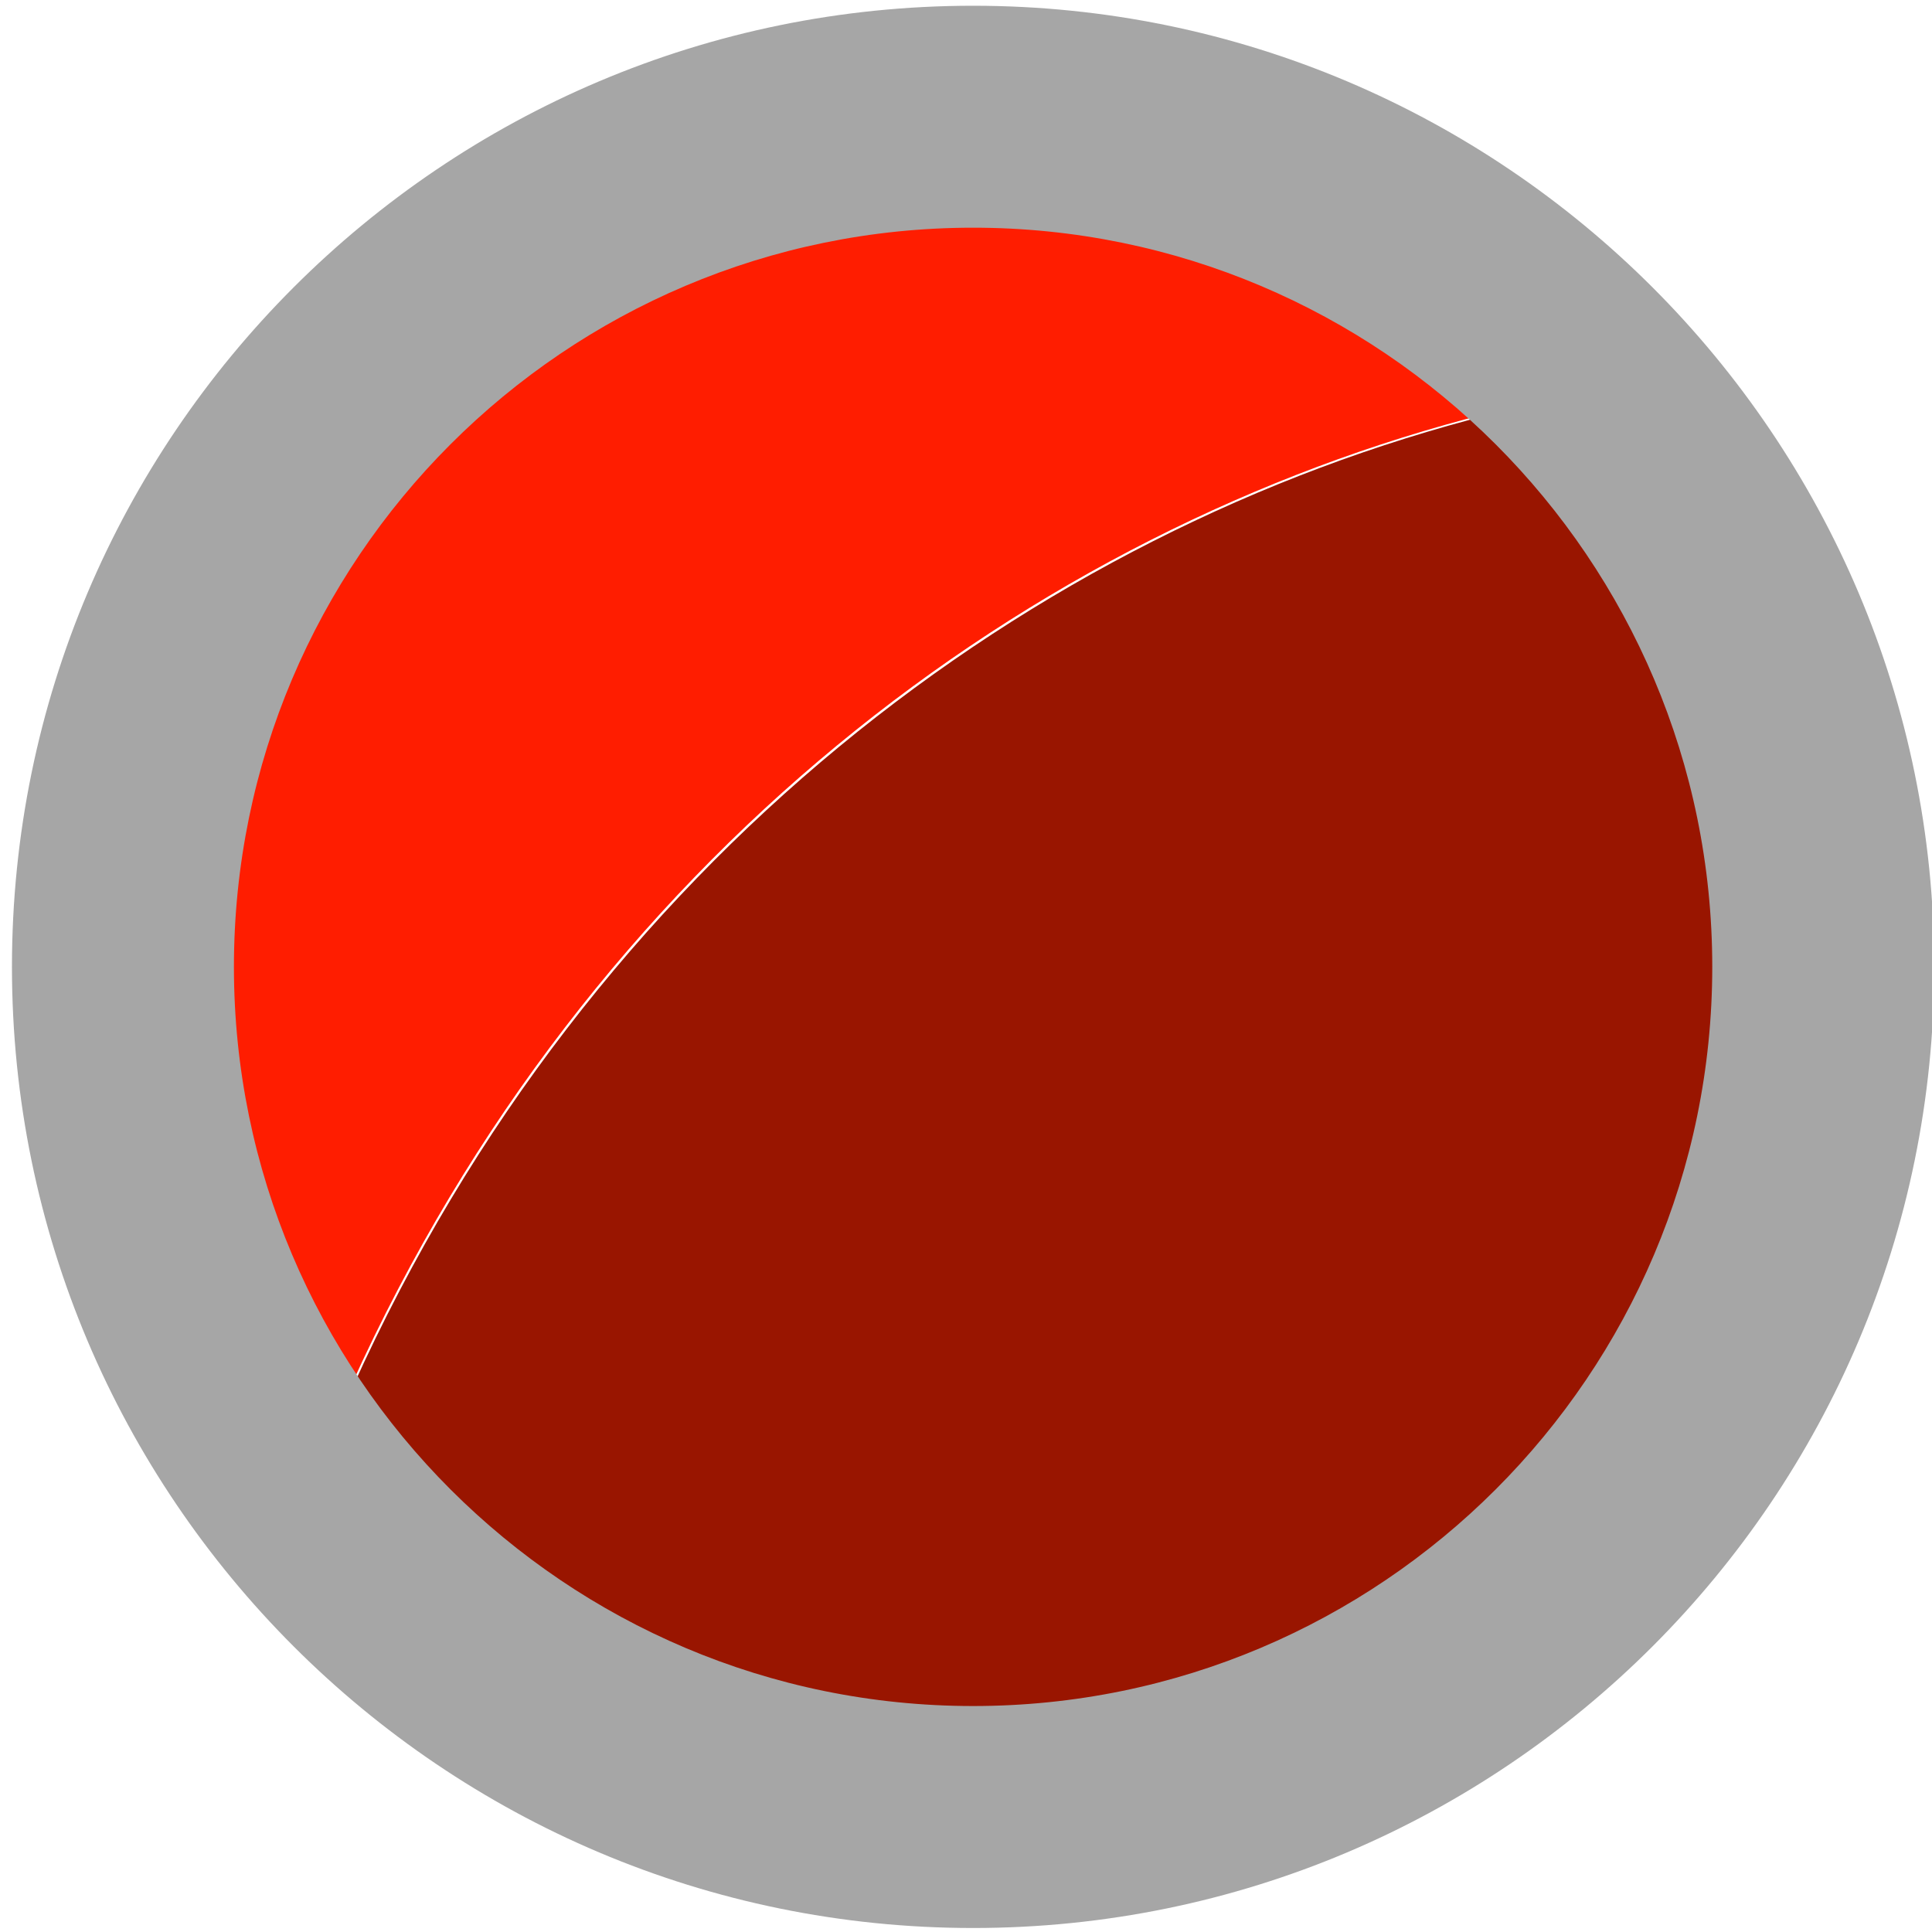 <?xml version="1.0" encoding="UTF-8" standalone="no"?>
<!DOCTYPE svg PUBLIC "-//W3C//DTD SVG 1.1//EN" "http://www.w3.org/Graphics/SVG/1.1/DTD/svg11.dtd">
<svg width="100%" height="100%" viewBox="0 0 200 200" version="1.1" xmlns="http://www.w3.org/2000/svg" xmlns:xlink="http://www.w3.org/1999/xlink" xml:space="preserve" xmlns:serif="http://www.serif.com/" style="fill-rule:evenodd;clip-rule:evenodd;stroke-linejoin:round;stroke-miterlimit:2;">
    <rect id="Tavola-da-disegno1" serif:id="Tavola da disegno1" x="0" y="0" width="200" height="200" style="fill:none;"/>
    <g transform="matrix(3.28,0,0,3.28,-63.85,-45.462)">
        <g>
            <g transform="matrix(1.013,0,0,1.013,-1.778,-8.83)">
                <g transform="matrix(0.4,0,0,0.4,11.688,12.308)">
                    <path d="M98.981,158.688C78.97,158.688 61.267,148.619 50.672,133.28C69.201,92.264 103.639,66.517 139.369,57.489C150.628,68.186 157.657,83.294 157.657,100.013C157.657,132.366 131.335,158.688 98.981,158.688Z" style="fill:rgb(153,21,0);"/>
                </g>
                <g transform="matrix(0.537,0,0,0.503,6.123,14.496)">
                    <g>
                        <clipPath id="_clip1">
                            <path d="M48.027,101.532C43.169,94.016 40.321,84.908 40.321,75.103C40.321,49.4 59.889,28.49 83.941,28.49C95.564,28.49 106.14,33.373 113.967,41.32C87.404,48.492 61.802,68.947 48.027,101.532Z"/>
                        </clipPath>
                        <g clip-path="url(#_clip1)">
                            <rect x="39.617" y="28.062" width="74.938" height="74.938" style="fill:rgb(255,29,0);"/>
                        </g>
                    </g>
                </g>
            </g>
            <g transform="matrix(0.641,0,0,0.641,-27.955,-1.066)">
                <path d="M121.892,23.569C148.01,23.569 169.215,44.774 169.215,70.892C169.215,97.01 148.01,118.215 121.892,118.215C95.774,118.215 74.569,97.01 74.569,70.892C74.569,44.774 95.774,23.569 121.892,23.569ZM121.892,34.497C101.805,34.497 85.498,50.805 85.498,70.892C85.498,90.979 101.805,107.286 121.892,107.286C141.979,107.286 158.287,90.979 158.287,70.892C158.287,50.805 141.979,34.497 121.892,34.497Z" style="fill:rgb(166,166,166);"/>
            </g>
        </g>
    </g>
</svg>

